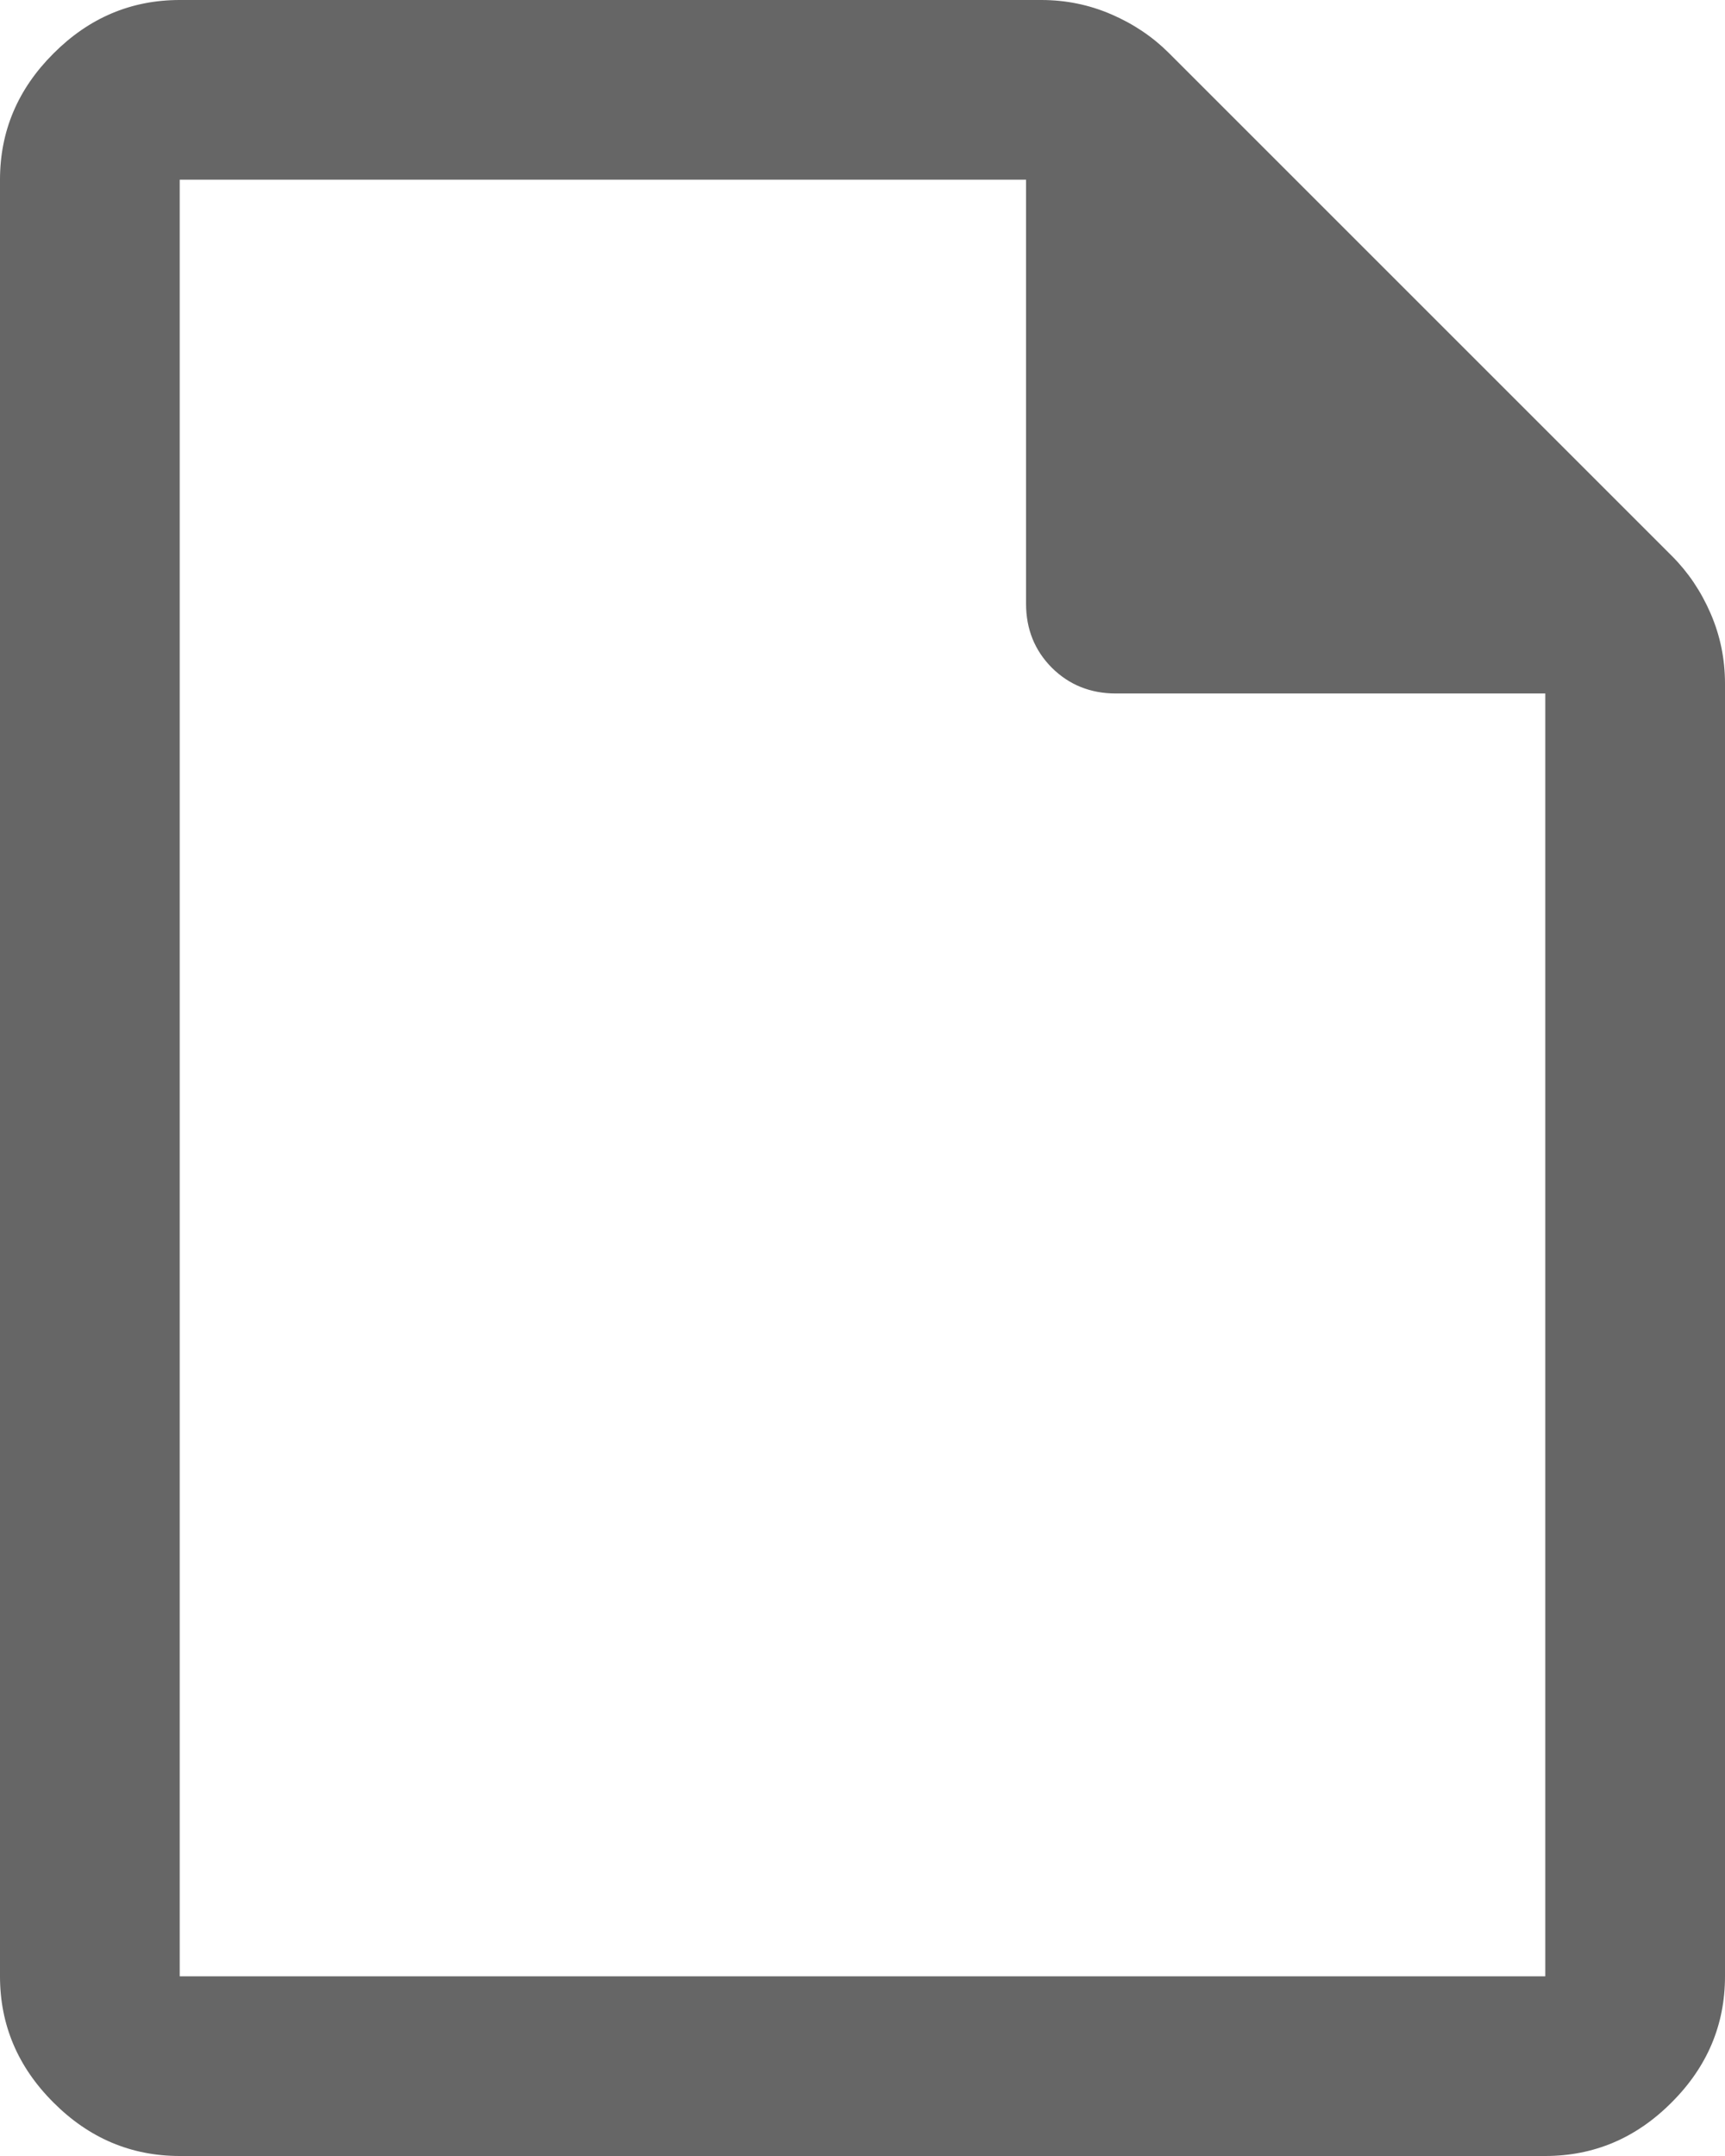 <svg width="16" height="20" viewBox="0 0 16 20" fill="none" xmlns="http://www.w3.org/2000/svg">
<path id="Vector" d="M1.667 20C1.217 20 0.826 19.835 0.496 19.504C0.165 19.174 0 18.783 0 18.333V1.667C0 1.217 0.165 0.826 0.496 0.496C0.826 0.165 1.217 0 1.667 0H9.658C9.886 0 10.102 0.044 10.308 0.133C10.514 0.222 10.692 0.342 10.842 0.492L15.508 5.158C15.658 5.308 15.778 5.486 15.867 5.692C15.956 5.898 16 6.114 16 6.342V18.333C16 18.783 15.835 19.174 15.504 19.504C15.174 19.835 14.783 20 14.333 20H1.667ZM9.517 5.6V1.667H1.667V18.333H14.333V6.433H10.35C10.114 6.433 9.916 6.353 9.756 6.194C9.597 6.034 9.517 5.836 9.517 5.6Z" fill="#666666"/>
</svg>

